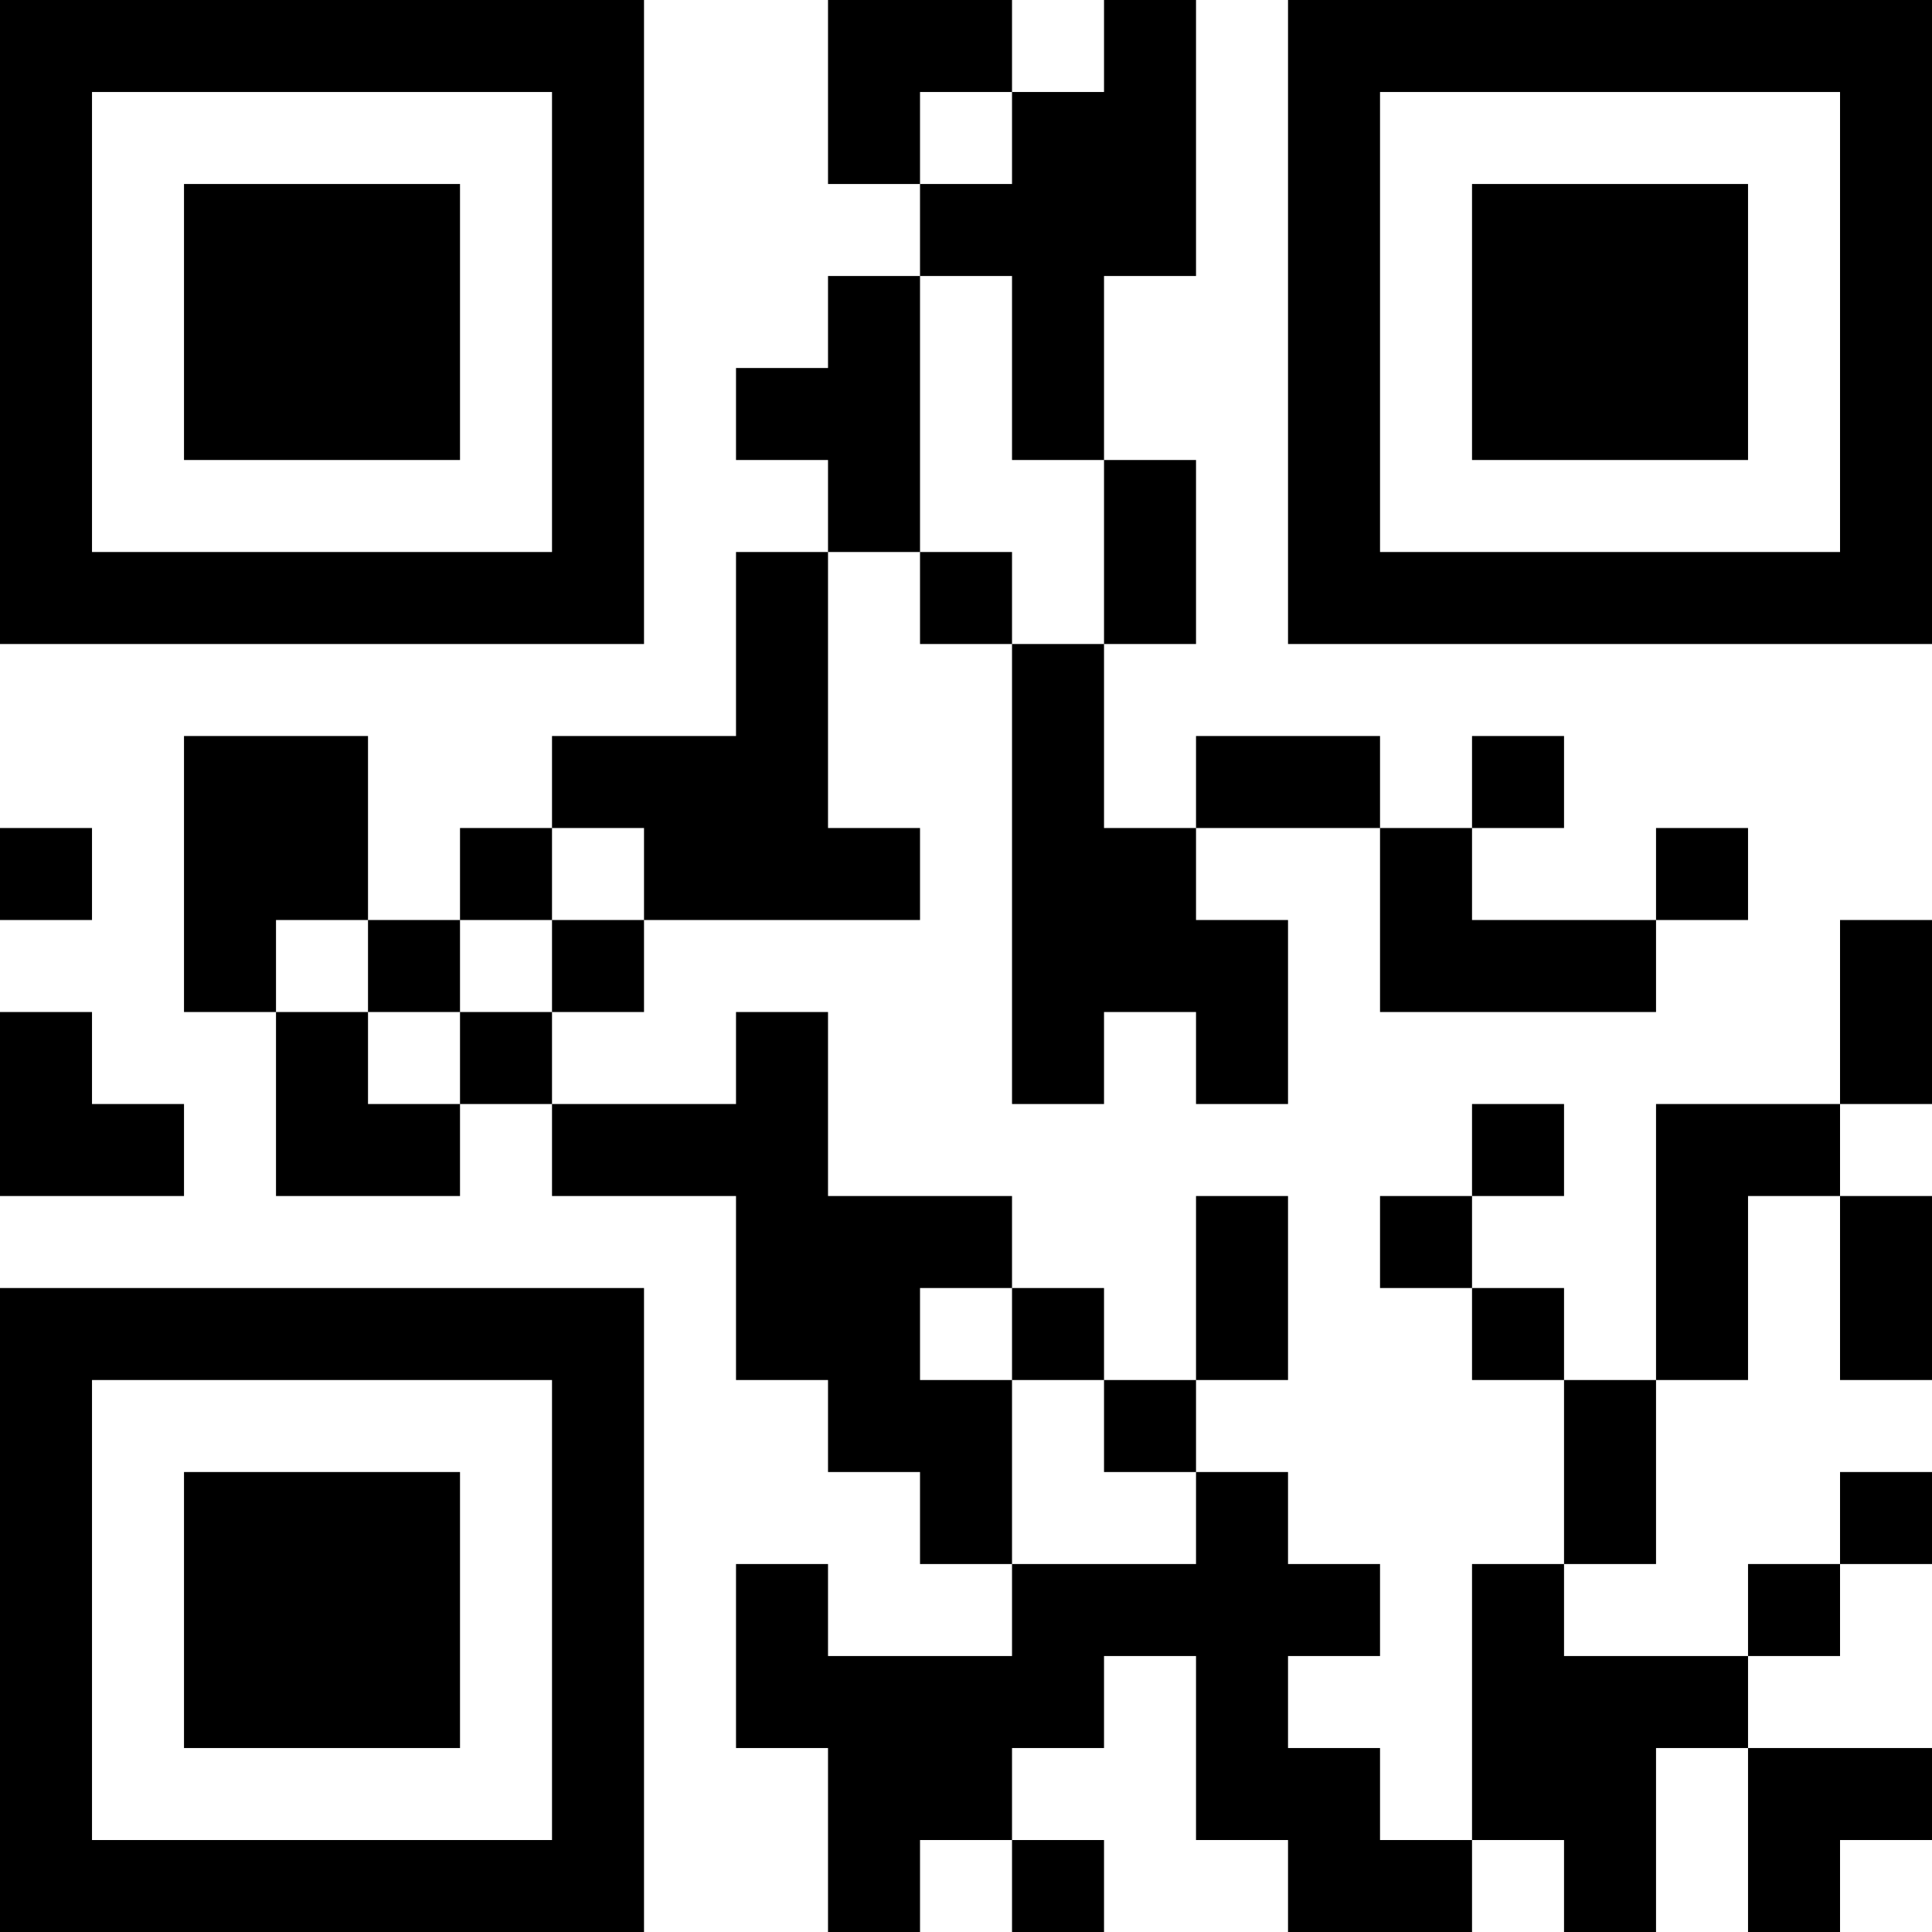 <?xml version="1.0" encoding="UTF-8"?>
<svg xmlns="http://www.w3.org/2000/svg" version="1.1" width="500" height="500" viewBox="0 0 500 500"><g transform="scale(23.81)"><g transform="translate(0,0)"><path fill-rule="evenodd" d="M9 0L9 2L10 2L10 3L9 3L9 4L8 4L8 5L9 5L9 6L8 6L8 8L6 8L6 9L5 9L5 10L4 10L4 8L2 8L2 11L3 11L3 13L5 13L5 12L6 12L6 13L8 13L8 15L9 15L9 16L10 16L10 17L11 17L11 18L9 18L9 17L8 17L8 19L9 19L9 21L10 21L10 20L11 20L11 21L12 21L12 20L11 20L11 19L12 19L12 18L13 18L13 20L14 20L14 21L16 21L16 20L17 20L17 21L18 21L18 19L19 19L19 21L20 21L20 20L21 20L21 19L19 19L19 18L20 18L20 17L21 17L21 16L20 16L20 17L19 17L19 18L17 18L17 17L18 17L18 15L19 15L19 13L20 13L20 15L21 15L21 13L20 13L20 12L21 12L21 10L20 10L20 12L18 12L18 15L17 15L17 14L16 14L16 13L17 13L17 12L16 12L16 13L15 13L15 14L16 14L16 15L17 15L17 17L16 17L16 20L15 20L15 19L14 19L14 18L15 18L15 17L14 17L14 16L13 16L13 15L14 15L14 13L13 13L13 15L12 15L12 14L11 14L11 13L9 13L9 11L8 11L8 12L6 12L6 11L7 11L7 10L10 10L10 9L9 9L9 6L10 6L10 7L11 7L11 12L12 12L12 11L13 11L13 12L14 12L14 10L13 10L13 9L15 9L15 11L18 11L18 10L19 10L19 9L18 9L18 10L16 10L16 9L17 9L17 8L16 8L16 9L15 9L15 8L13 8L13 9L12 9L12 7L13 7L13 5L12 5L12 3L13 3L13 0L12 0L12 1L11 1L11 0ZM10 1L10 2L11 2L11 1ZM10 3L10 6L11 6L11 7L12 7L12 5L11 5L11 3ZM0 9L0 10L1 10L1 9ZM6 9L6 10L5 10L5 11L4 11L4 10L3 10L3 11L4 11L4 12L5 12L5 11L6 11L6 10L7 10L7 9ZM0 11L0 13L2 13L2 12L1 12L1 11ZM10 14L10 15L11 15L11 17L13 17L13 16L12 16L12 15L11 15L11 14ZM0 0L0 7L7 7L7 0ZM1 1L1 6L6 6L6 1ZM2 2L2 5L5 5L5 2ZM14 0L14 7L21 7L21 0ZM15 1L15 6L20 6L20 1ZM16 2L16 5L19 5L19 2ZM0 14L0 21L7 21L7 14ZM1 15L1 20L6 20L6 15ZM2 16L2 19L5 19L5 16Z" fill="#000000"/></g></g></svg>

